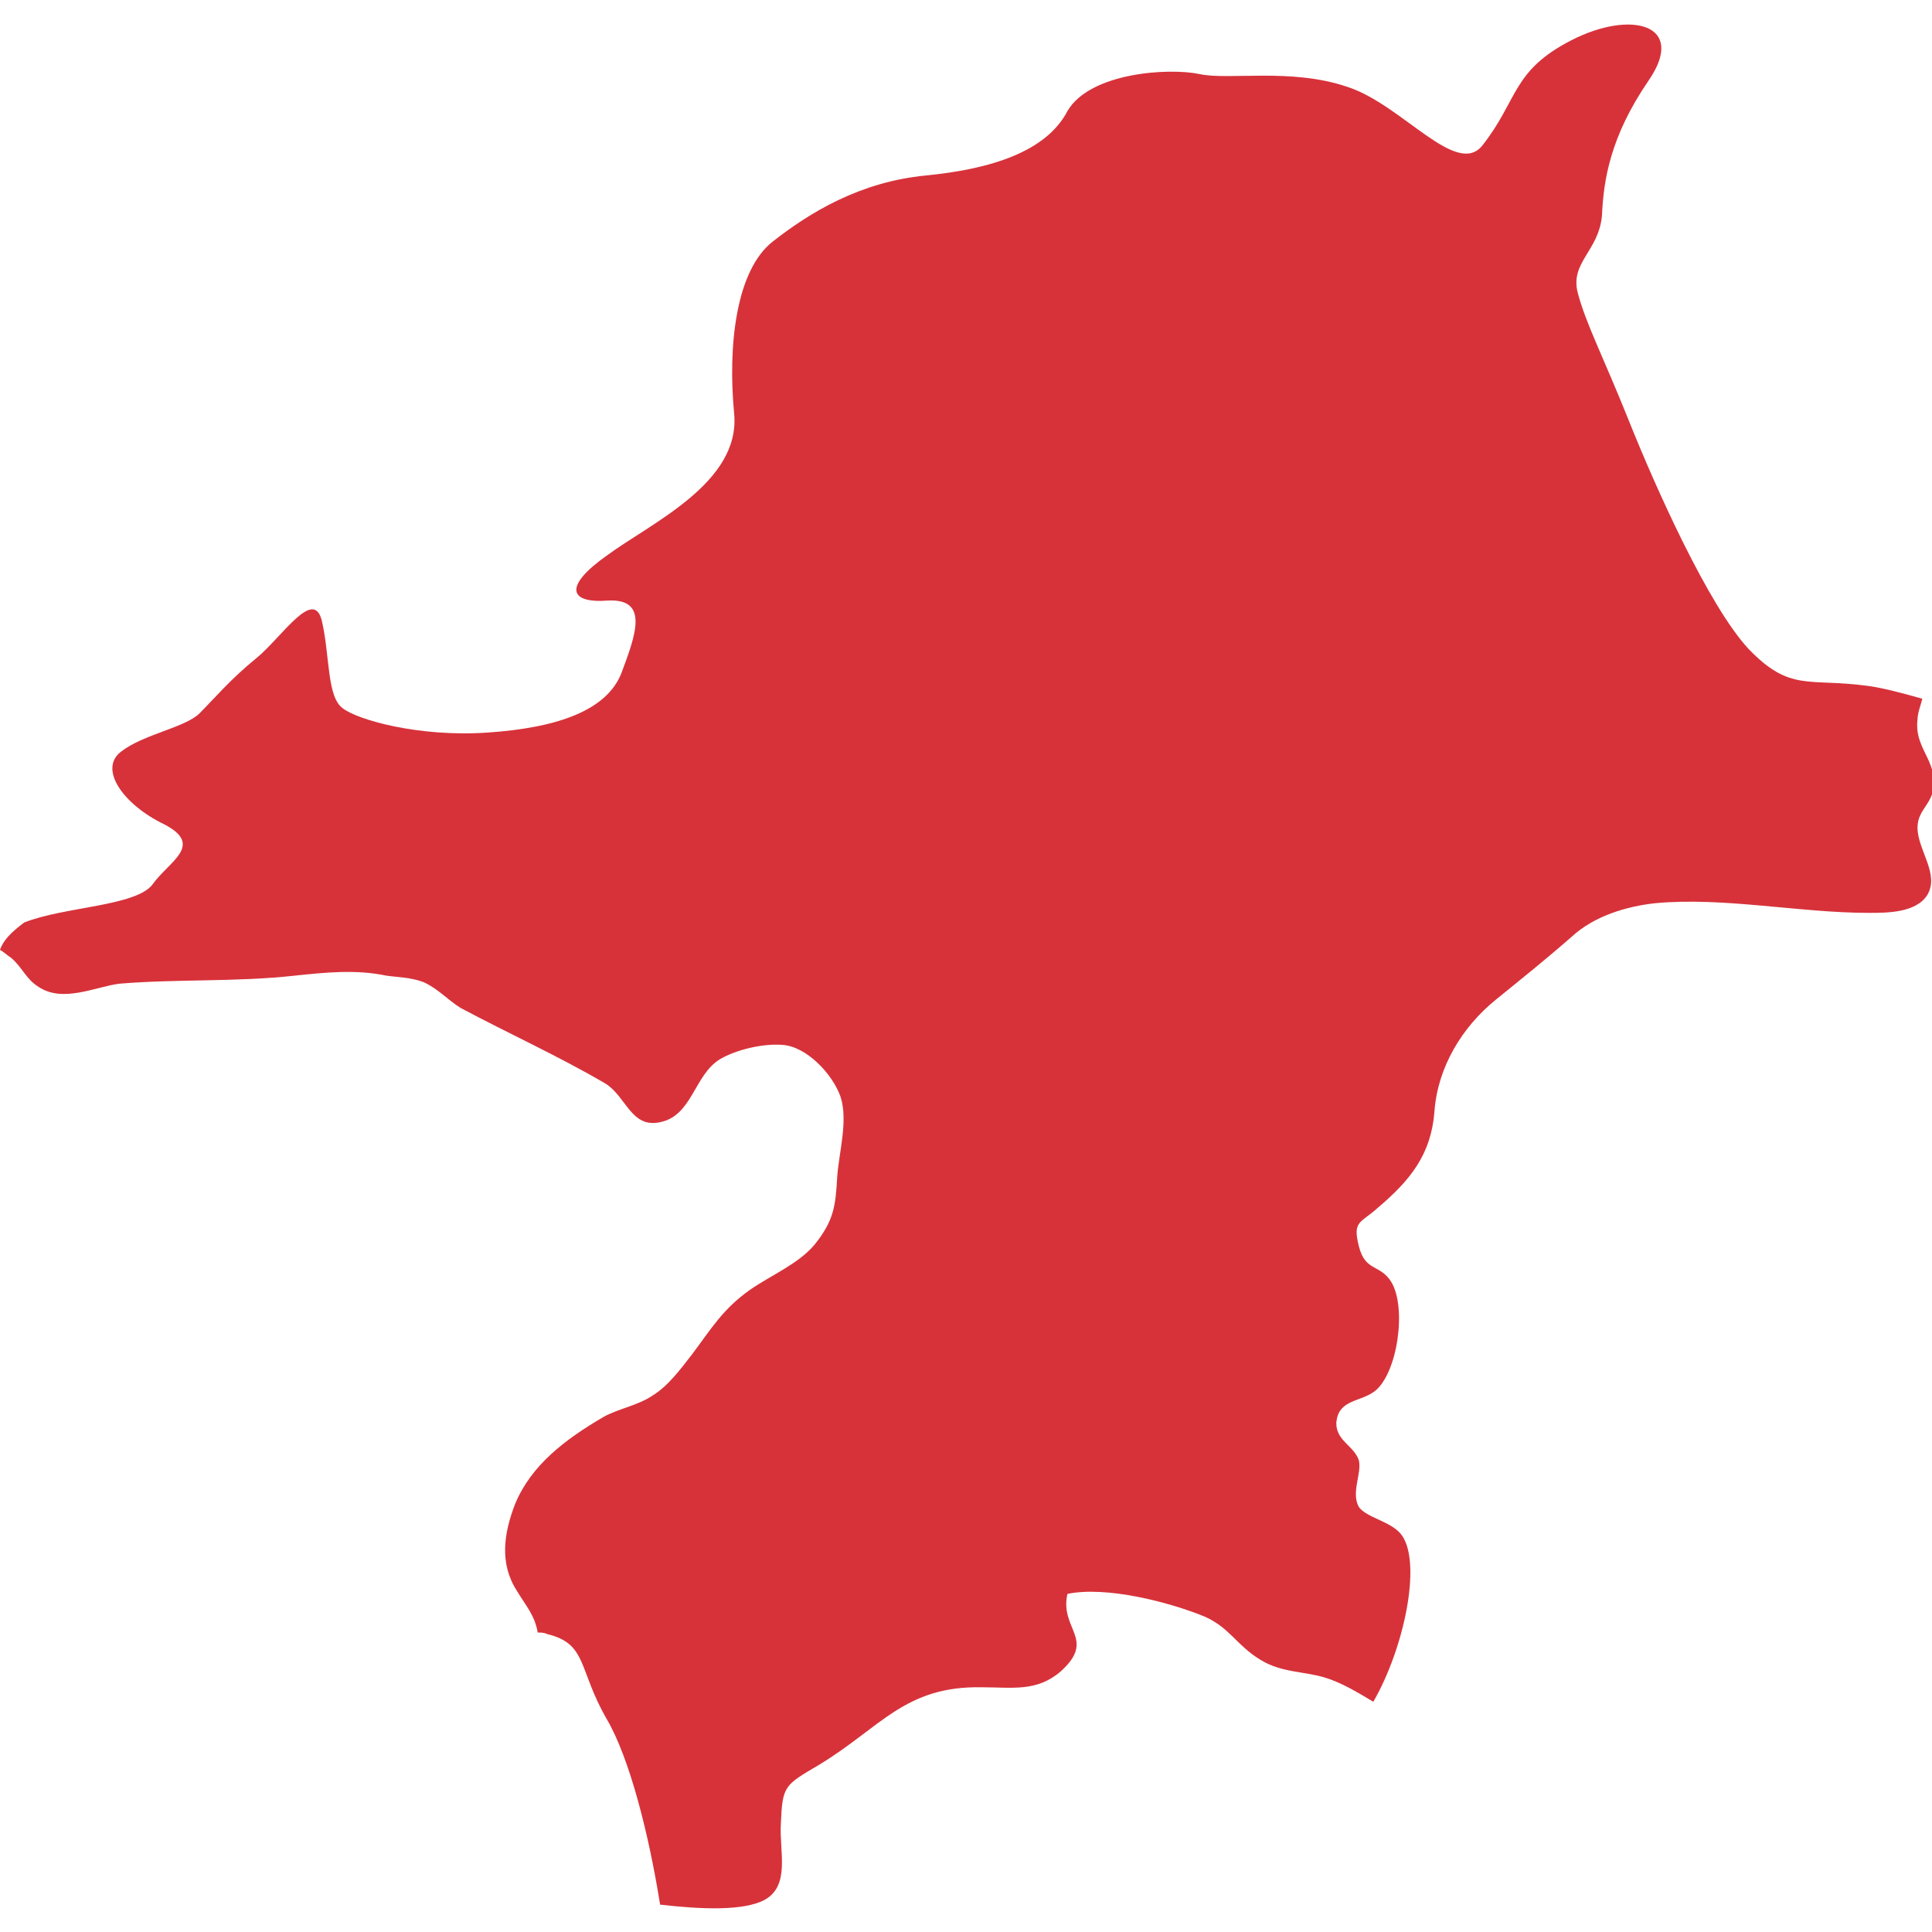 <?xml version="1.0" encoding="utf-8"?>
<!-- Generator: Adobe Illustrator 28.0.0, SVG Export Plug-In . SVG Version: 6.00 Build 0)  -->
<svg version="1.1" id="_レイヤー_2" xmlns="http://www.w3.org/2000/svg" xmlns:xlink="http://www.w3.org/1999/xlink" x="0px"
	 y="0px" viewBox="0 0 120 120" style="enable-background:new 0 0 120 120;" xml:space="preserve">
<style type="text/css">
	.st0{fill:#D7323A;}
</style>
<path class="st0" d="M87.1,95.4c-0.6-0.9-2.2-1.1-2.7-1.8c-0.5-0.9,0.2-2.1,0-2.9c-0.3-0.9-1.4-1.2-1.4-2.3c0.1-1.5,1.5-1.3,2.4-2
	c1.4-1.1,2-5.2,1-6.8c-0.7-1.1-1.6-0.6-2-2.2C84,75.8,84.5,76,85.6,75c2-1.7,3.3-3.3,3.5-6s1.7-5.2,3.8-6.9c1.6-1.3,3.1-2.5,4.7-3.9
	c1.4-1.3,3.4-1.9,5.2-2.1c4.3-0.4,8.9,0.6,13.3,0.6c1.1,0,2.9,0,3.6-1.1c0.8-1.3-0.6-2.8-0.6-4.2c0-1.2,1.1-1.5,1-2.9
	c0-1.4-1.2-2.2-1-3.8c0-0.4,0.2-0.9,0.3-1.3c-1.4-0.4-2.6-0.7-3.4-0.8c-3.7-0.5-4.8,0.4-7.4-2.3c-2.5-2.7-5.8-10.1-7.4-14.1
	s-2.7-6.1-3.2-8s1.3-2.6,1.5-4.8c0.1-2.2,0.5-4.9,2.9-8.4s-1.1-4.4-4.8-2.5c-3.7,1.9-3.3,3.7-5.5,6.5c-1.6,2.1-5-2.5-8.4-3.6
	c-3.5-1.2-7.4-0.4-9.2-0.8c-1.9-0.4-6.8-0.1-8.2,2.3c-1.3,2.5-4.7,3.6-8.8,4c-4.1,0.4-7.2,2.3-9.5,4.1s-2.8,6.5-2.4,10.7
	c0.4,4.3-5.2,6.8-7.9,8.8c-2.7,1.9-2.4,3,0.1,2.8c2.5-0.1,1.7,2.1,0.8,4.5c-0.9,2.3-3.9,3.4-8.3,3.7c-4.3,0.3-8.1-0.8-9-1.5
	c-1-0.7-0.8-3.2-1.3-5.4s-2.5,1-4.1,2.3s-2.6,2.5-3.5,3.4s-3.5,1.3-4.9,2.4c-1.4,1.1,0.2,3.3,2.7,4.5c2.5,1.3,0.3,2.3-0.7,3.7
	s-5.5,1.4-8,2.4C0.7,57.9,0.2,58.4,0,59c0.2,0.1,0.4,0.3,0.7,0.5c0.7,0.6,0.9,1.3,1.7,1.8c1.5,1,3.5,0,5-0.2
	c3.6-0.3,7.3-0.1,10.9-0.5c1.9-0.2,3.8-0.4,5.7,0c0.7,0.1,1.5,0.1,2.3,0.4c0.9,0.4,1.5,1.1,2.3,1.6c3,1.6,6.1,3,9,4.7
	c1.3,0.8,1.6,2.8,3.4,2.4c2-0.4,2.1-2.9,3.7-3.9c1-0.6,2.7-1,3.9-0.9c1.5,0.1,3.1,1.8,3.6,3.2c0.5,1.5-0.1,3.5-0.2,5
	c-0.1,1.8-0.2,2.7-1.4,4.2c-1,1.2-2.7,1.9-4,2.8c-1.7,1.2-2.4,2.4-3.6,4c-0.7,0.9-1.5,2-2.5,2.6c-0.9,0.6-2.1,0.8-3,1.3
	c-2.4,1.4-4.5,3-5.5,5.4c-0.7,1.8-1,3.7,0.1,5.4c0.6,1,1.1,1.5,1.3,2.6c0.2,0,0.4,0,0.6,0.1c2.5,0.6,1.9,2.2,3.7,5.3
	c1.4,2.4,2.6,7.1,3.3,11.5c2.6,0.3,5.2,0.4,6.5-0.3c1.6-0.9,0.9-3,1-4.7c0.1-2.4,0.2-2.4,2.4-3.7c3.8-2.3,5.3-4.9,10.1-4.8
	c1.9,0,3.4,0.3,4.9-1c2.2-2-0.1-2.6,0.4-4.8c2.4-0.5,6.3,0.5,8.5,1.4c1.6,0.7,2,1.8,3.5,2.7c1.3,0.8,2.7,0.7,4,1.1
	c1,0.3,2,0.9,3,1.5C87.2,102.4,88.3,97.2,87.1,95.4z"/>
</svg>
